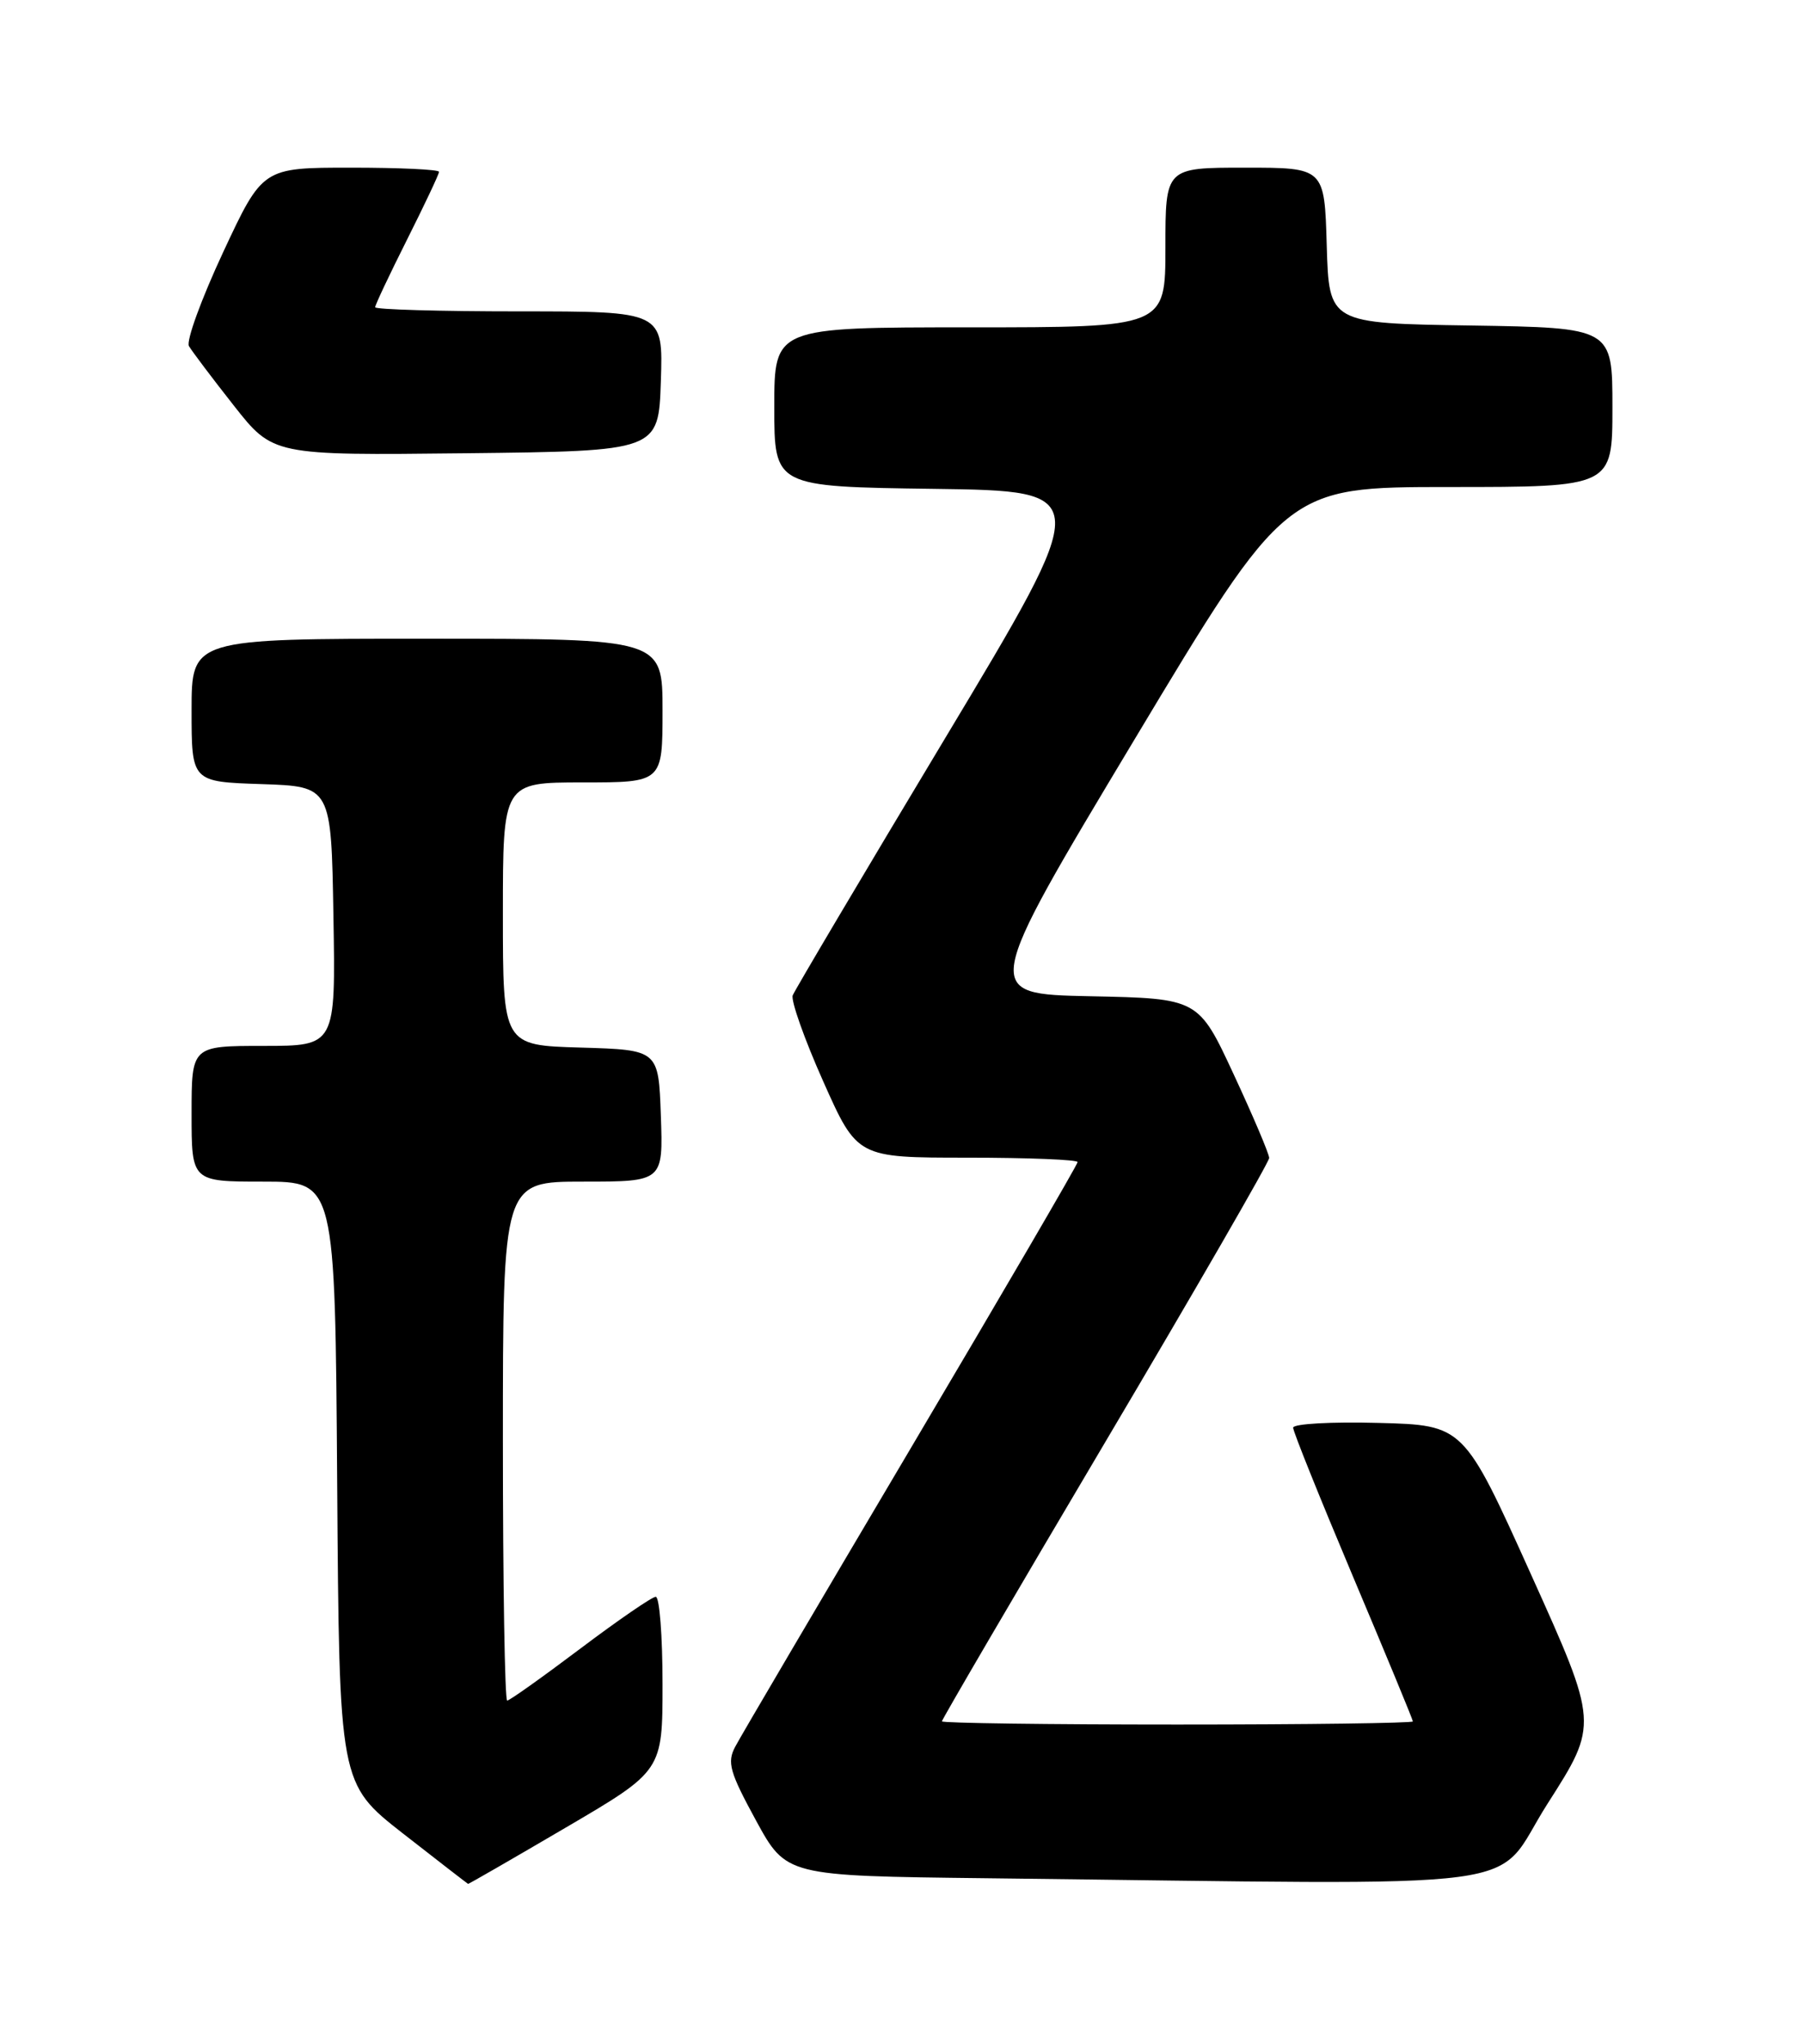 <?xml version="1.0" encoding="UTF-8" standalone="no"?>
<!DOCTYPE svg PUBLIC "-//W3C//DTD SVG 1.1//EN" "http://www.w3.org/Graphics/SVG/1.1/DTD/svg11.dtd" >
<svg xmlns="http://www.w3.org/2000/svg" xmlns:xlink="http://www.w3.org/1999/xlink" version="1.1" viewBox="0 0 226 256">
 <g >
 <path fill="currentColor"
d=" M 70.89 228.90 C 83.00 221.80 83.00 221.80 83.00 210.90 C 83.00 204.90 82.62 200.00 82.15 200.00 C 81.69 200.00 77.43 202.93 72.69 206.50 C 67.95 210.07 63.83 213.00 63.54 213.00 C 63.24 213.00 63.00 198.38 63.00 180.50 C 63.00 148.00 63.00 148.00 73.04 148.00 C 83.08 148.00 83.08 148.00 82.79 139.75 C 82.50 131.50 82.50 131.50 72.75 131.21 C 63.00 130.93 63.00 130.93 63.00 114.46 C 63.00 98.00 63.00 98.00 73.00 98.00 C 83.00 98.00 83.00 98.00 83.00 89.00 C 83.00 80.00 83.00 80.00 53.50 80.00 C 24.00 80.00 24.00 80.00 24.00 88.96 C 24.00 97.92 24.00 97.92 32.75 98.21 C 41.50 98.50 41.50 98.50 41.77 114.75 C 42.05 131.00 42.05 131.00 33.02 131.00 C 24.00 131.00 24.00 131.00 24.00 139.50 C 24.00 148.00 24.00 148.00 32.99 148.00 C 41.98 148.00 41.98 148.00 42.24 185.70 C 42.50 223.40 42.50 223.40 50.50 229.66 C 54.90 233.10 58.57 235.93 58.64 235.96 C 58.72 235.98 64.24 232.80 70.89 228.90 Z  M 193.87 225.92 C 200.25 215.94 200.25 215.94 191.81 197.22 C 183.37 178.50 183.37 178.50 172.69 178.22 C 166.81 178.06 162.00 178.33 162.00 178.82 C 162.00 179.31 165.38 187.70 169.50 197.47 C 173.62 207.23 177.00 215.39 177.00 215.61 C 177.00 215.82 163.72 216.00 147.50 216.00 C 131.28 216.00 118.00 215.82 118.00 215.60 C 118.00 215.37 127.22 199.61 138.50 180.56 C 149.78 161.51 159.00 145.53 159.00 145.04 C 159.00 144.54 157.01 139.85 154.57 134.60 C 150.14 125.06 150.14 125.06 136.57 124.78 C 123.00 124.50 123.00 124.50 142.05 92.75 C 161.10 61.00 161.10 61.00 181.55 61.00 C 202.00 61.00 202.00 61.00 202.00 51.02 C 202.00 41.05 202.00 41.05 184.25 40.77 C 166.50 40.50 166.50 40.50 166.21 30.75 C 165.93 21.00 165.93 21.00 155.96 21.00 C 146.00 21.00 146.00 21.00 146.00 31.00 C 146.00 41.00 146.00 41.00 121.50 41.00 C 97.00 41.00 97.00 41.00 97.00 50.98 C 97.00 60.96 97.00 60.96 117.00 61.23 C 137.00 61.50 137.00 61.50 118.38 92.50 C 108.14 109.55 99.56 124.03 99.31 124.67 C 99.06 125.31 100.77 130.15 103.12 135.42 C 107.39 145.00 107.39 145.00 121.19 145.00 C 128.79 145.00 135.00 145.25 135.00 145.55 C 135.00 145.85 125.62 161.93 114.15 181.30 C 102.69 200.66 92.76 217.52 92.11 218.77 C 91.06 220.74 91.41 221.96 94.70 228.00 C 98.50 234.96 98.50 234.96 123.50 235.25 C 194.59 236.07 186.72 237.11 193.87 225.92 Z  M 82.79 47.75 C 83.08 39.00 83.08 39.00 65.04 39.00 C 55.12 39.00 47.00 38.77 47.00 38.48 C 47.00 38.19 48.80 34.38 51.00 30.00 C 53.20 25.62 55.00 21.81 55.00 21.52 C 55.00 21.23 50.03 21.00 43.95 21.00 C 32.90 21.00 32.90 21.00 27.95 31.60 C 25.23 37.43 23.30 42.72 23.67 43.35 C 24.04 43.98 26.55 47.32 29.27 50.77 C 34.20 57.04 34.20 57.04 58.35 56.77 C 82.50 56.50 82.50 56.50 82.79 47.75 Z "/>
</g>
</svg>